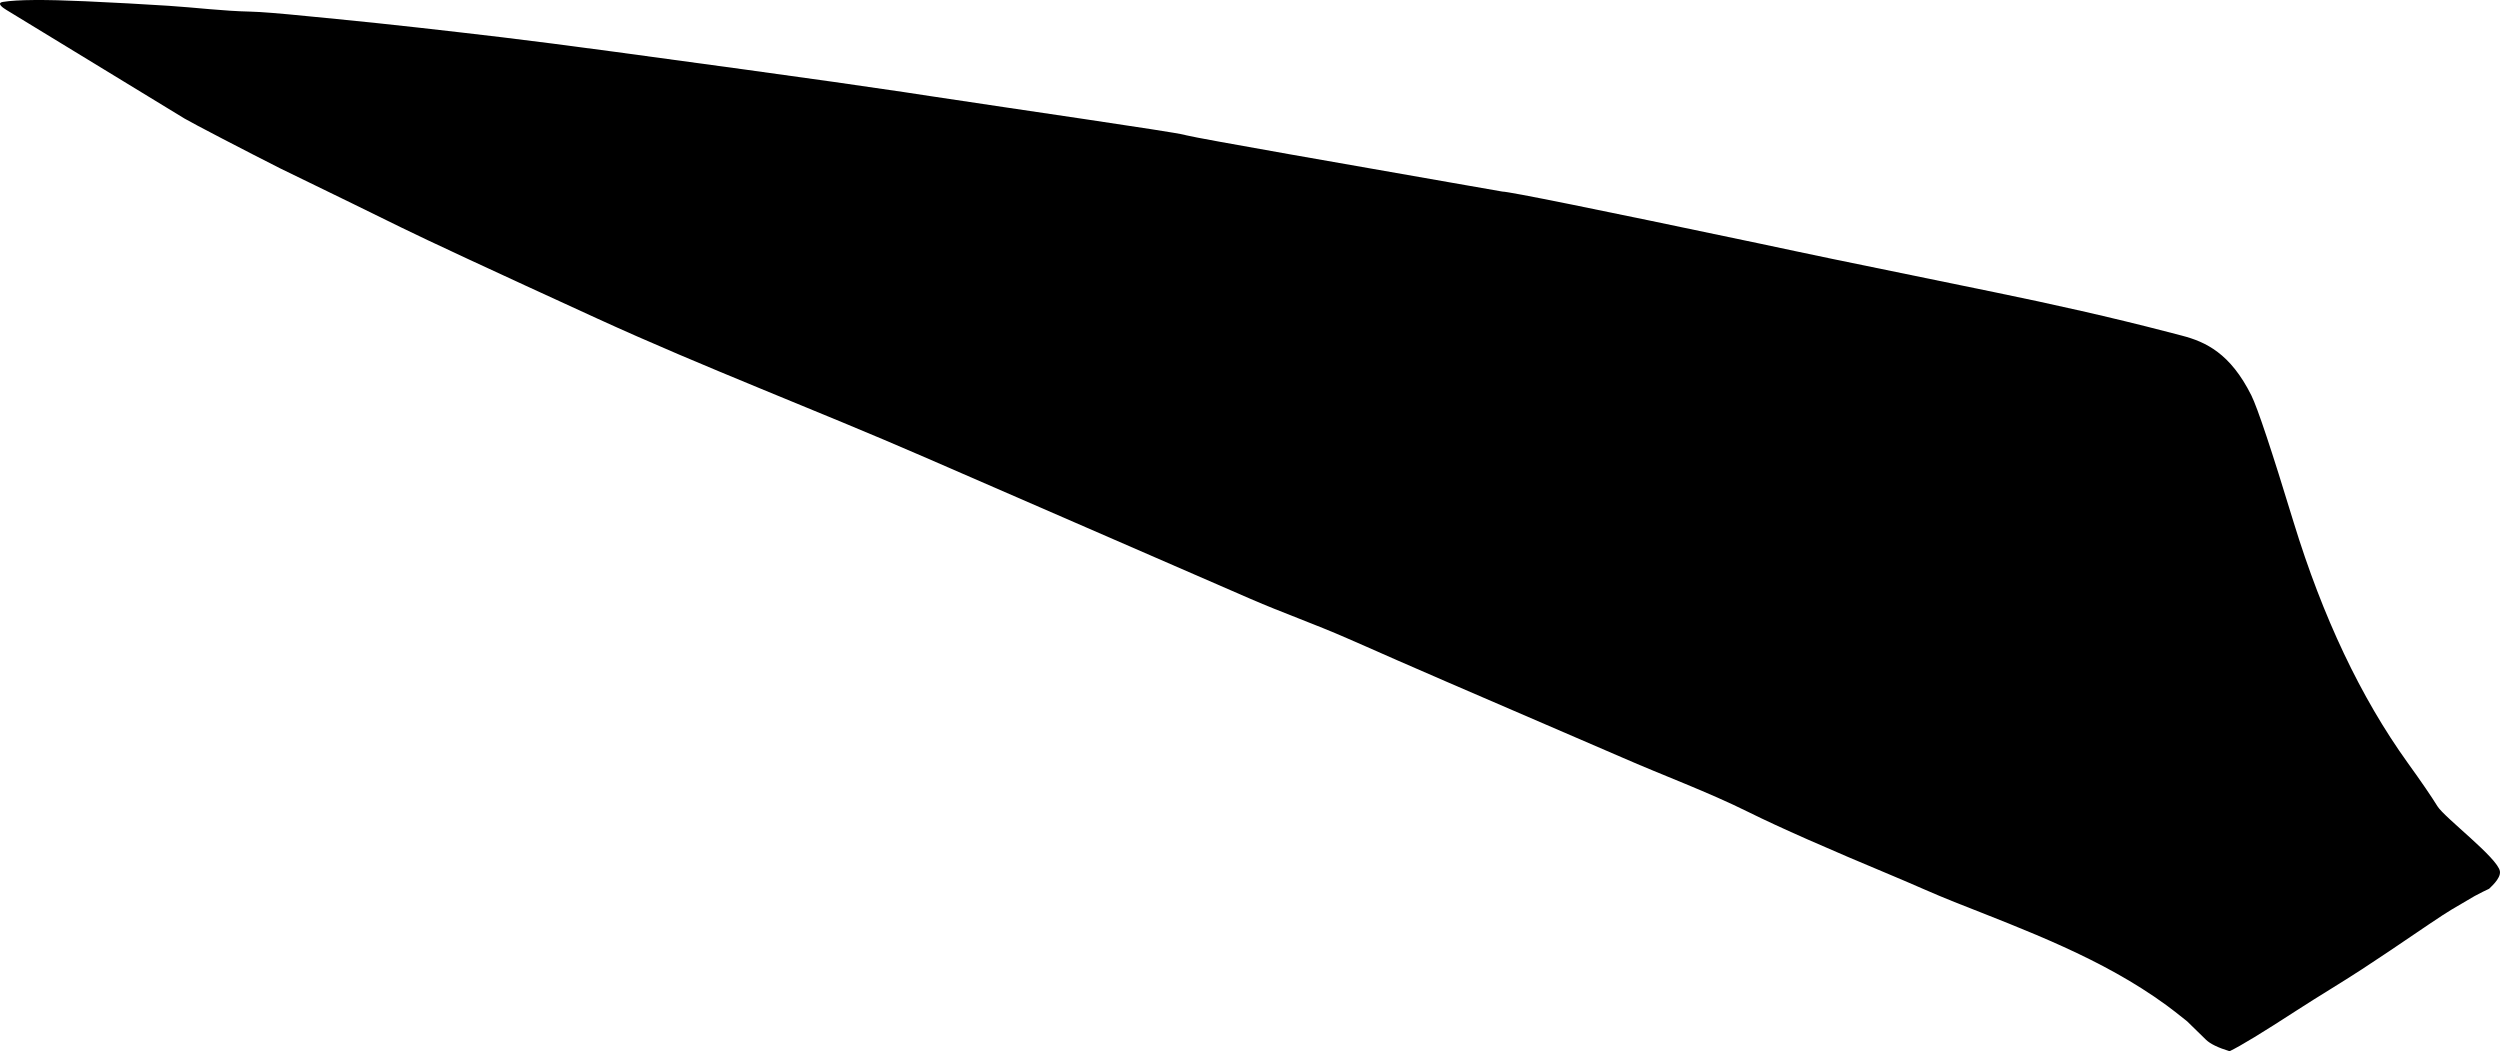 <?xml version="1.0" encoding="utf-8"?>
<!-- Generator: Adobe Illustrator 16.0.0, SVG Export Plug-In . SVG Version: 6.00 Build 0)  -->
<!DOCTYPE svg PUBLIC "-//W3C//DTD SVG 1.1//EN" "http://www.w3.org/Graphics/SVG/1.1/DTD/svg11.dtd">
<svg version="1.1" id="Layer_1" xmlns="http://www.w3.org/2000/svg" xmlns:xlink="http://www.w3.org/1999/xlink" x="0px" y="0px"
	 width="1044.74px" height="439.301px" viewBox="0 0 1044.74 439.301" enable-background="new 0 0 1044.74 439.301"
	 xml:space="preserve">
<path d="M1044.706,364.1c-0.837-5.521-23.188-22.438-26.104-27.168c-2.512-4.074-6.659-10.142-12.396-18.104
	c-19.716-27.449-35.55-60.957-47.707-100.576c-9.192-30.143-15.084-47.818-17.673-53.03c-8.757-17.53-19.027-22.361-28.992-24.954
	l-5.854-1.523c-24.01-6.248-48.225-11.65-72.521-16.639l-67.802-13.922c-10.119-2.079-20.215-4.276-30.321-6.403
	C666.633,87.325,630.799,80.084,627.83,80.056l-22.698-3.972C568.611,69.693,501.03,57.925,495.65,56.523
	c-0.23-0.06-0.466-0.121-0.698-0.181c-5.201-1.355-70.843-10.803-106.266-16.194l-11.021-1.677
	c-16.761-2.5-38.784-5.628-66.011-9.364c-33.875-4.649-78.552-10.78-101.683-13.514c-23.146-2.735-46.303-5.404-69.5-7.668
	l-11.896-1.162c-11.604-1.159-19.541-1.812-23.906-1.906c-11.453-0.247-22.833-1.7-34.257-2.441
	c-11.047-0.717-22.566-1.334-34.7-1.887C18.726-0.244,7.251-0.179,1.27,0.794C-1.79,1.292,1.5,3.433,2.635,4.125l74.483,45.419
	c2.771,1.689,26.43,13.975,39.966,20.815c3.127,1.581,20.095,9.692,50.562,24.689c10.553,5.2,37.829,17.878,81.904,38.051
	c45.008,20.599,91.325,38.158,136.708,57.891l68.173,29.642l68.172,29.644c13.324,5.793,27.057,10.608,40.357,16.453
	c3.737,1.646,10.692,4.646,20.764,9.123c1.931,0.875,8.89,3.875,20.854,9.069l72.976,31.486
	c17.703,7.768,35.91,14.399,53.235,23.004c12.914,6.409,33.14,15.315,60.587,26.772c8.481,3.541,16.844,7.387,25.393,10.772
	c30.183,11.958,61.729,23.562,88.427,43.021c2.062,1.504,4.979,3.75,8.787,6.824l7.894,7.707c1.778,1.729,5.084,3.332,9.838,4.791
	c4.491-2.104,13.871-7.85,28.279-17.188c8.977-5.818,18.188-11.271,27.146-17.117c6.271-4.097,15.645-10.359,28.035-18.816
	c4.146-2.786,7.293-4.87,9.398-6.106l9.568-5.618l3.438-1.785l2.603-1.25C1040.231,371.207,1045.191,367.291,1044.706,364.1z"/>
</svg>
